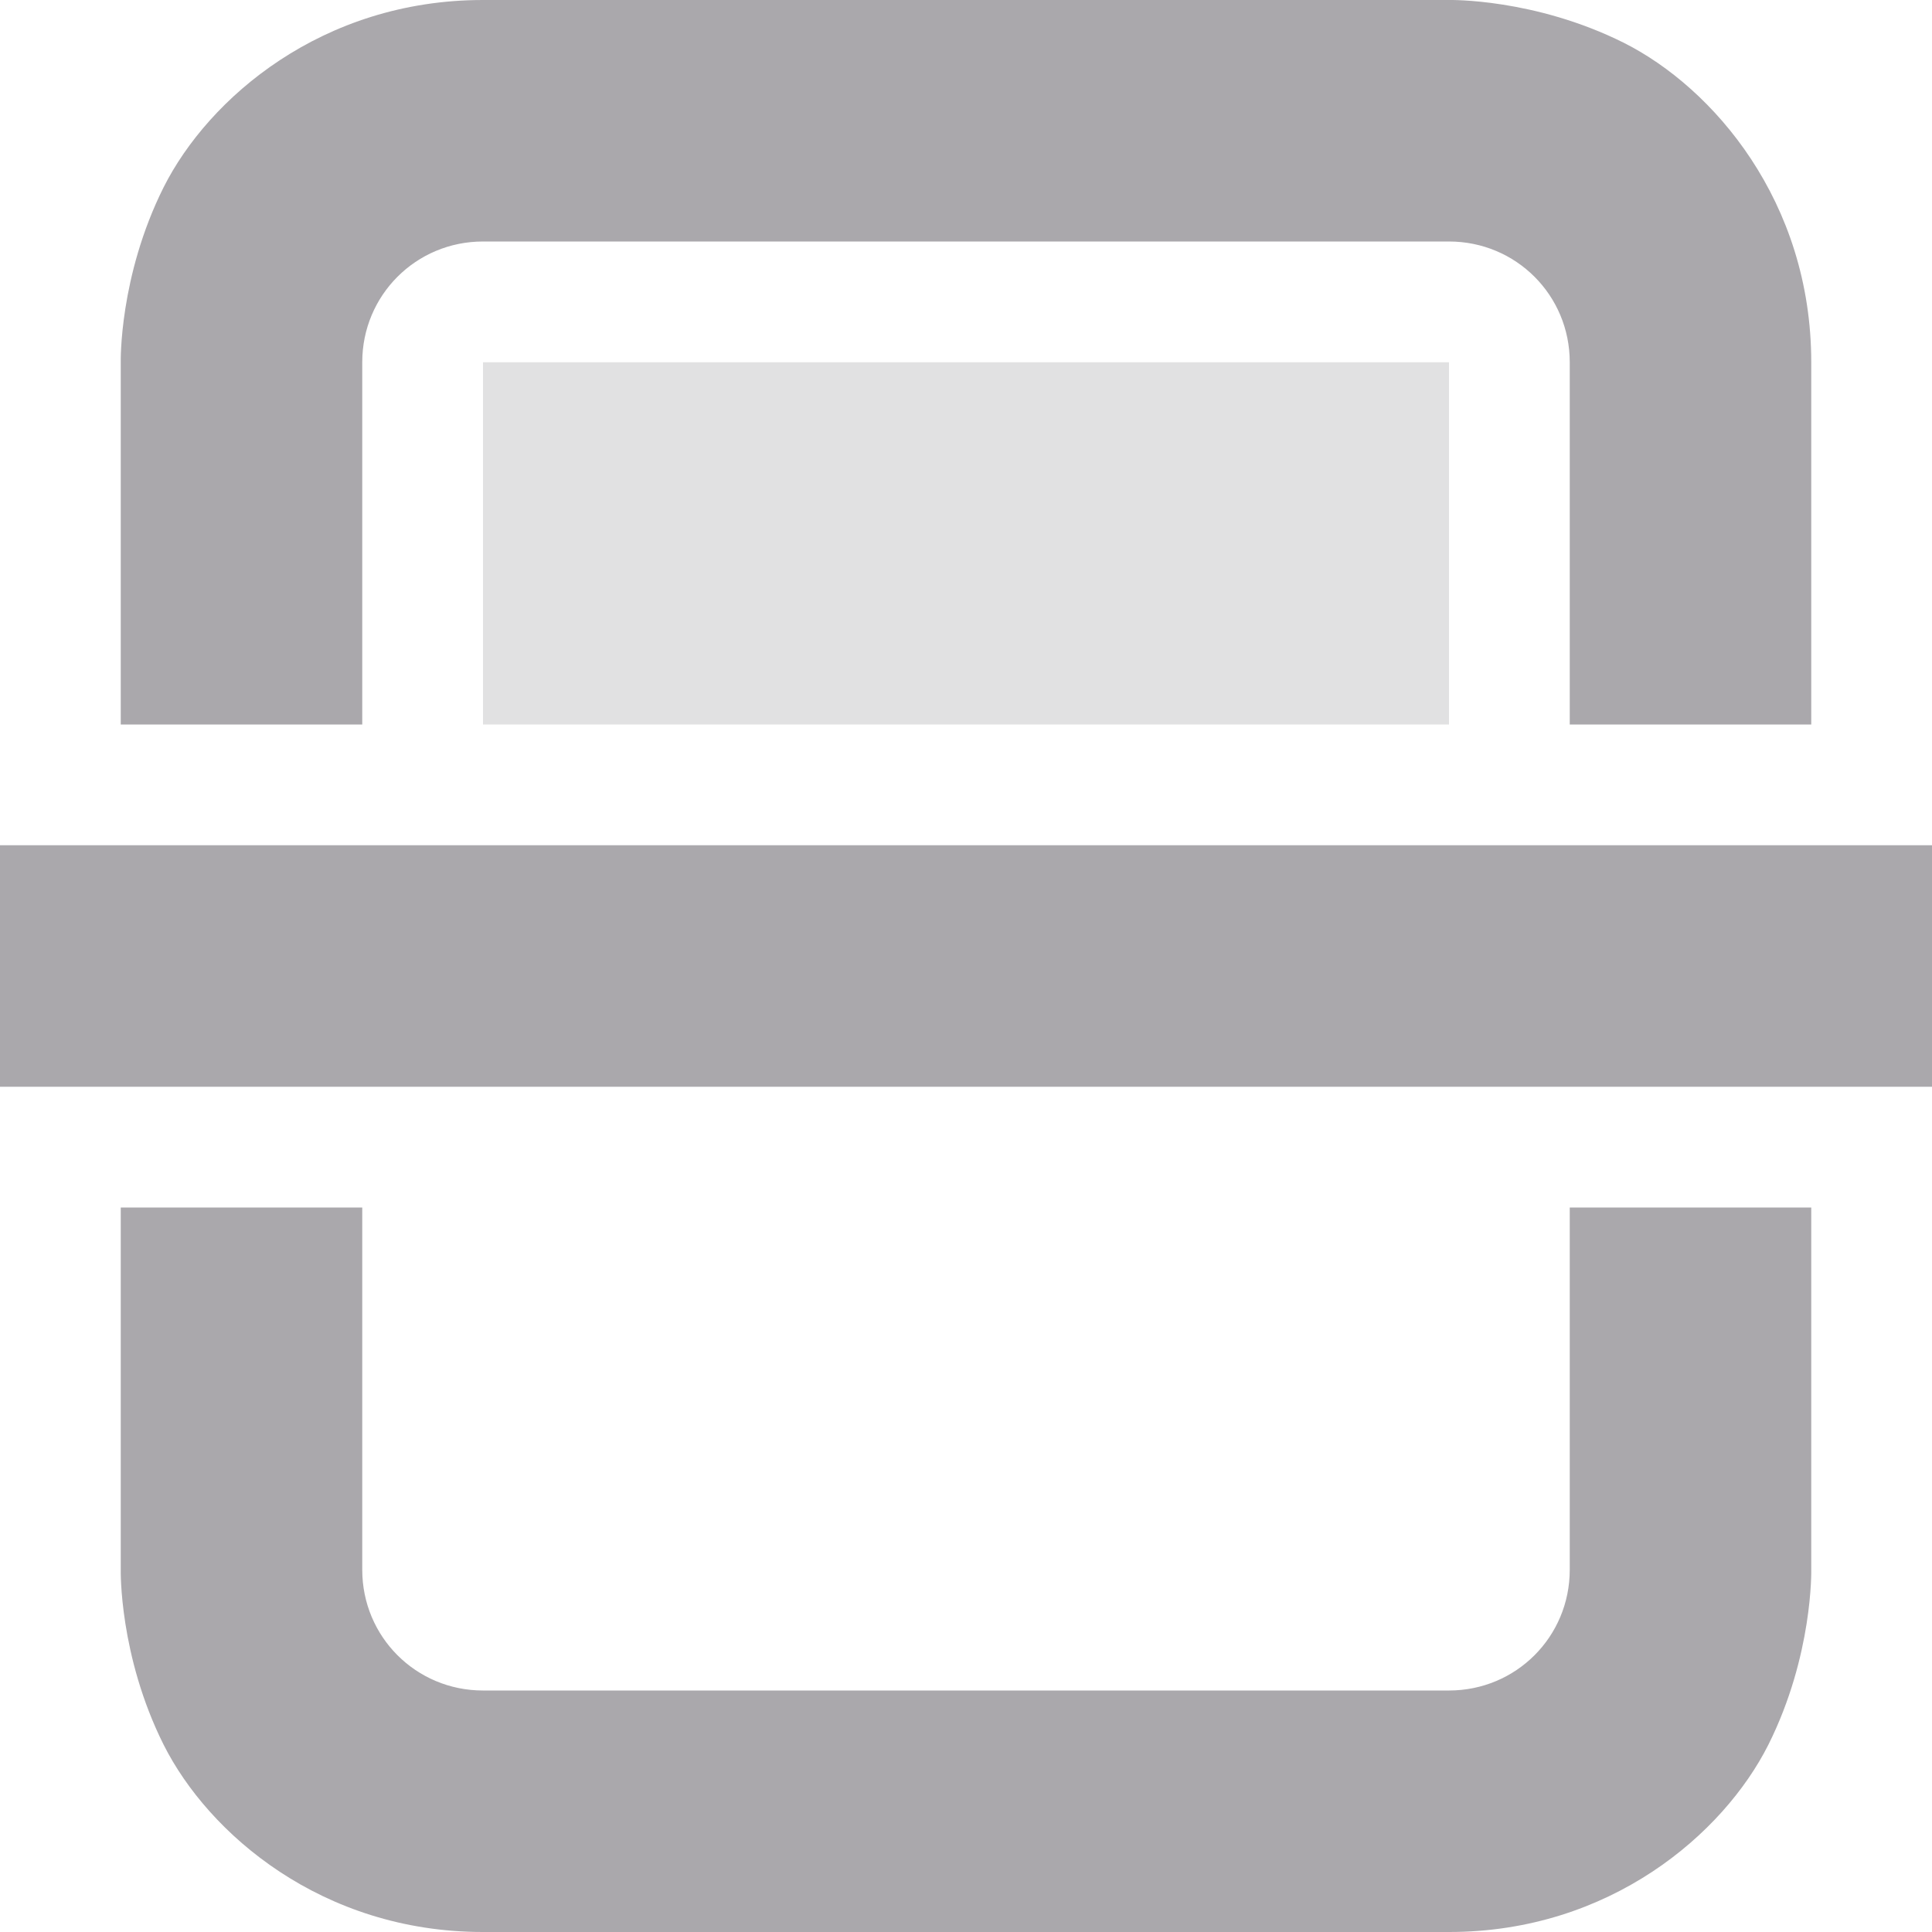 <svg height="16" viewBox="0 0 16 16" width="16" xmlns="http://www.w3.org/2000/svg"><g fill="#aaa8ac"><path d="m4 0c-1.332 0-2.273.812-2.645 1.551-.371.742-.355 1.449-.355 1.449v3h2v-3c0-.555.445-1 1-1h8c.555 0 1 .445 1 1v3h2v-3c0-1.332-.812-2.273-1.551-2.645-.742-.371-1.449-.355-1.449-.355zm-4 7v2h16v-2zm1 3v3s-.016.707.355 1.449c.371.738 1.312 1.551 2.645 1.551h8c1.332 0 2.273-.812 2.645-1.551.371-.742.355-1.449.355-1.449v-3h-2v3c0 .555-.445 1-1 1h-8c-.555 0-1-.445-1-1v-3zm0 0"/><path d="m4 6h8v-3h-8z" opacity=".35"/></g></svg>
